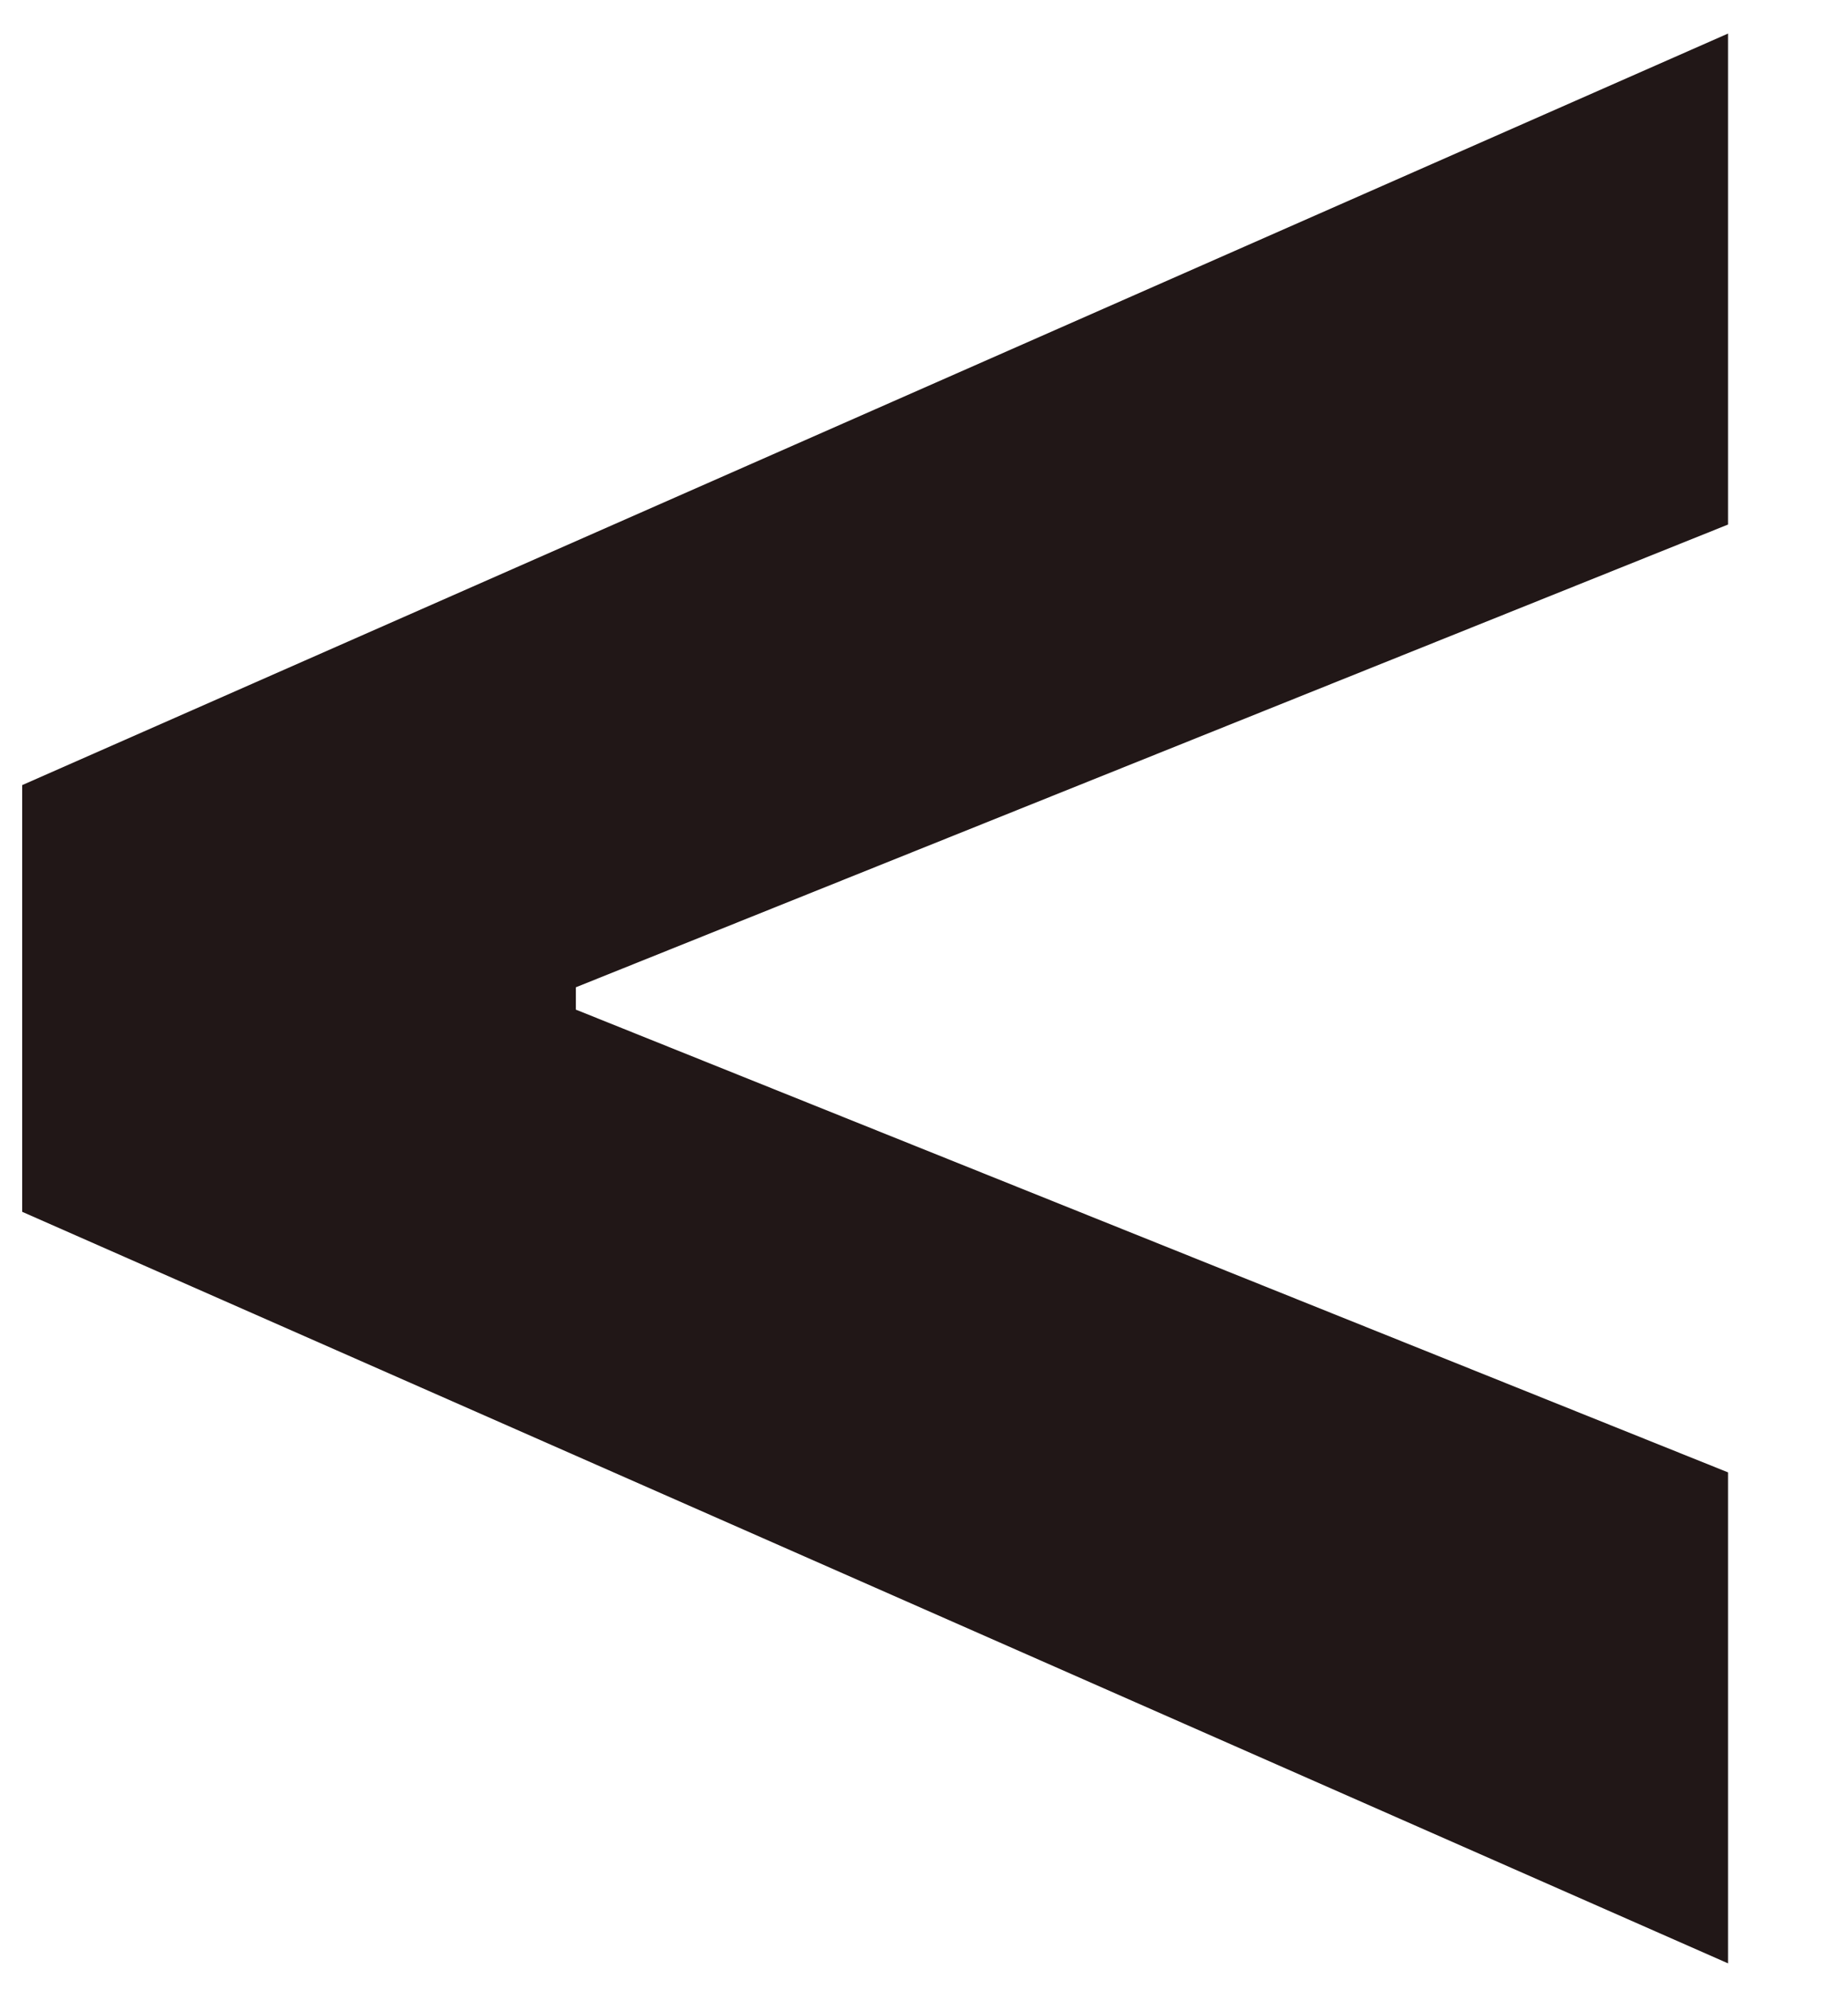 <svg width="13" height="14" viewBox="0 0 13 14" fill="none" xmlns="http://www.w3.org/2000/svg">
<path d="M0.156 8.52V5.52L12.156 0.236V3.688L3.94 6.986L4.051 6.807V7.233L3.94 7.054L12.156 10.352V13.804L0.156 8.52Z" fill="#211717"/>
</svg>
